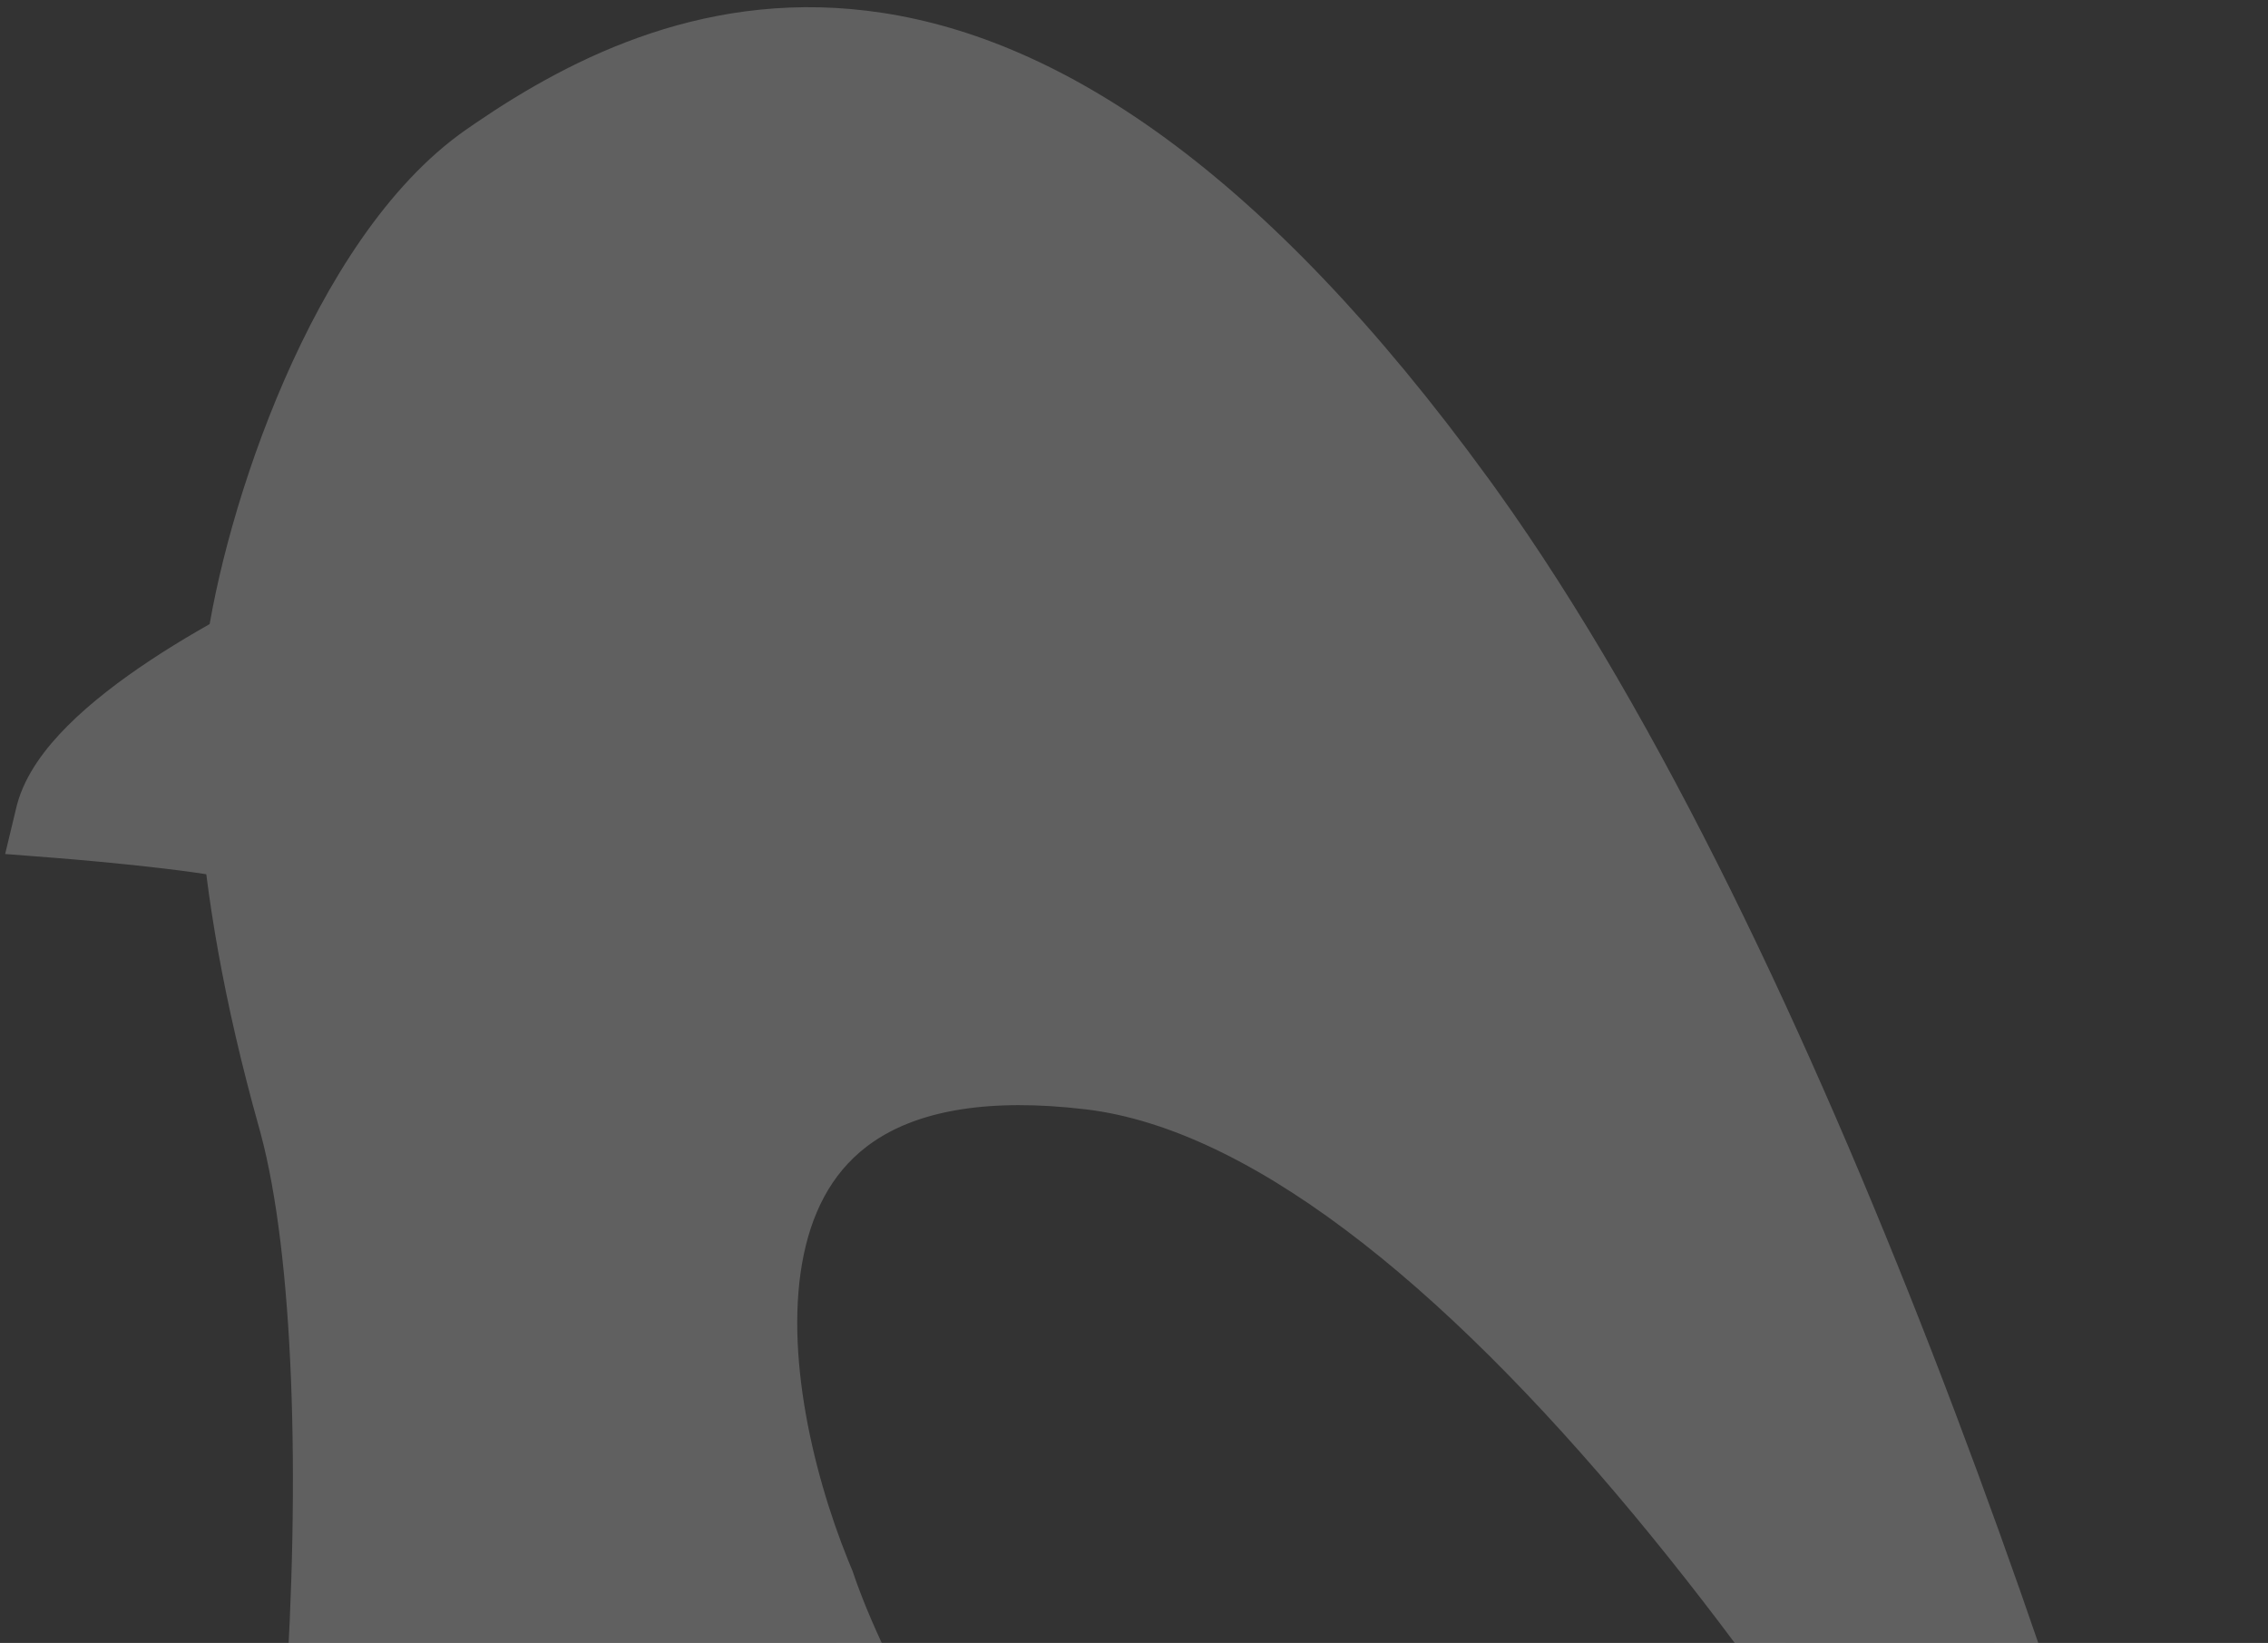 <svg width="283" height="205" viewBox="0 0 283 205" fill="none" xmlns="http://www.w3.org/2000/svg">
<rect x="0" y="0" width="283" height="205" fill="#333333" stroke="none"/>
<g opacity="0.22">
<path d="M60.76 17.479C72.723 9.321 89.225 0.981 109.752 4.129C130.922 7.375 155.667 22.727 183.727 61.299L184.7 62.647C205.088 91.109 223.545 130.585 238.722 169.688C254.154 209.45 266.259 248.998 273.596 276.543L273.648 276.76C274.124 278.983 272.708 280.699 271.134 281.287C269.523 281.889 267.268 281.498 266.164 279.406V279.405C252.441 253.404 231.462 218.774 207.967 189.969C196.219 175.565 183.894 162.684 171.585 153.07C159.633 143.734 147.882 137.626 136.83 136.024L135.762 135.884C123.126 134.38 114.484 136.138 108.68 139.624C102.932 143.076 99.631 148.427 98.058 154.859C94.959 167.537 98.718 183.925 103.496 195.72L103.961 196.847L103.998 196.933L104.027 197.021C109.136 212.171 123.075 234.18 138.934 258.807C154.19 282.498 171.088 308.421 182.841 332.223L183.962 334.52L183.972 334.54L183.982 334.562C190.301 348.31 193.955 357.344 195.289 362.785C195.627 364.164 195.84 365.404 195.89 366.486C195.938 367.531 195.849 368.667 195.364 369.675C194.812 370.822 193.833 371.614 192.594 371.896C191.647 372.112 190.704 371.996 189.892 371.788L189.552 371.694C188.014 371.238 184.219 369.683 179.533 367.747C174.749 365.771 168.838 363.311 162.866 360.937C156.887 358.559 150.893 356.285 145.949 354.674C143.474 353.867 141.306 353.241 139.558 352.851C137.71 352.438 136.646 352.364 136.212 352.426L136.213 352.427C135.777 352.489 135.373 352.49 134.959 352.444L134.951 352.443C134.393 352.38 132.98 352.579 130.663 354.129C128.405 355.638 125.534 358.271 122.163 362.539C115.426 371.069 106.909 385.854 97.422 410.353L91.182 428.628L91.181 428.63C90.63 430.241 89.115 431.325 87.41 431.325H14.883C12.682 431.325 10.897 429.542 10.897 427.34V426.151C8.19 400.933 6.932 339.288 23.719 293.413L24.062 292.465C31.217 272.395 36.087 242.379 38.084 213.287C40.085 184.143 39.169 156.409 35.006 140.835L34.806 140.103C30.305 124.079 28.246 111.051 27.51 101.241C26.792 91.668 27.327 85.02 28.163 81.631C29.31 72.929 32.614 60.368 37.823 48.424C43.029 36.486 50.315 24.751 59.617 18.268L60.76 17.479Z" fill="white" stroke="white" stroke-width="5.102"/>
<path d="M44.956 76.039C43.765 81.313 41.796 89.164 39.755 95.558C38.741 98.734 37.675 101.664 36.641 103.753C36.138 104.768 35.552 105.774 34.871 106.507C34.349 107.069 32.852 108.401 30.936 107.634L30.749 107.553C30.401 107.391 29.282 107.097 27.314 106.757C25.471 106.439 23.17 106.125 20.707 105.831C15.786 105.244 10.326 104.751 6.803 104.478L3.822 104.246L4.52 101.339L4.596 101.038C5.431 97.933 7.613 94.997 10.243 92.365C13.003 89.602 16.5 86.936 20.185 84.497C27.557 79.619 35.961 75.471 41.47 73.13L46.053 71.182L44.956 76.039Z" fill="white" stroke="white" stroke-width="5.102"/>
<path d="M84.811 45.379C91.455 45.379 96.482 51.169 96.482 57.851C96.482 64.533 91.455 70.324 84.811 70.324C78.167 70.324 73.14 64.533 73.14 57.851C73.14 51.169 78.167 45.379 84.811 45.379Z" fill="white" stroke="white" stroke-width="5.102"/>
<path d="M84.811 53.051C91.455 53.051 96.482 58.841 96.482 65.523C96.482 72.205 91.455 77.996 84.811 77.996C78.167 77.996 73.14 72.205 73.14 65.523C73.14 58.841 78.167 53.051 84.811 53.051Z" fill="white" stroke="white" stroke-width="5.102"/>
</g>
</svg>
